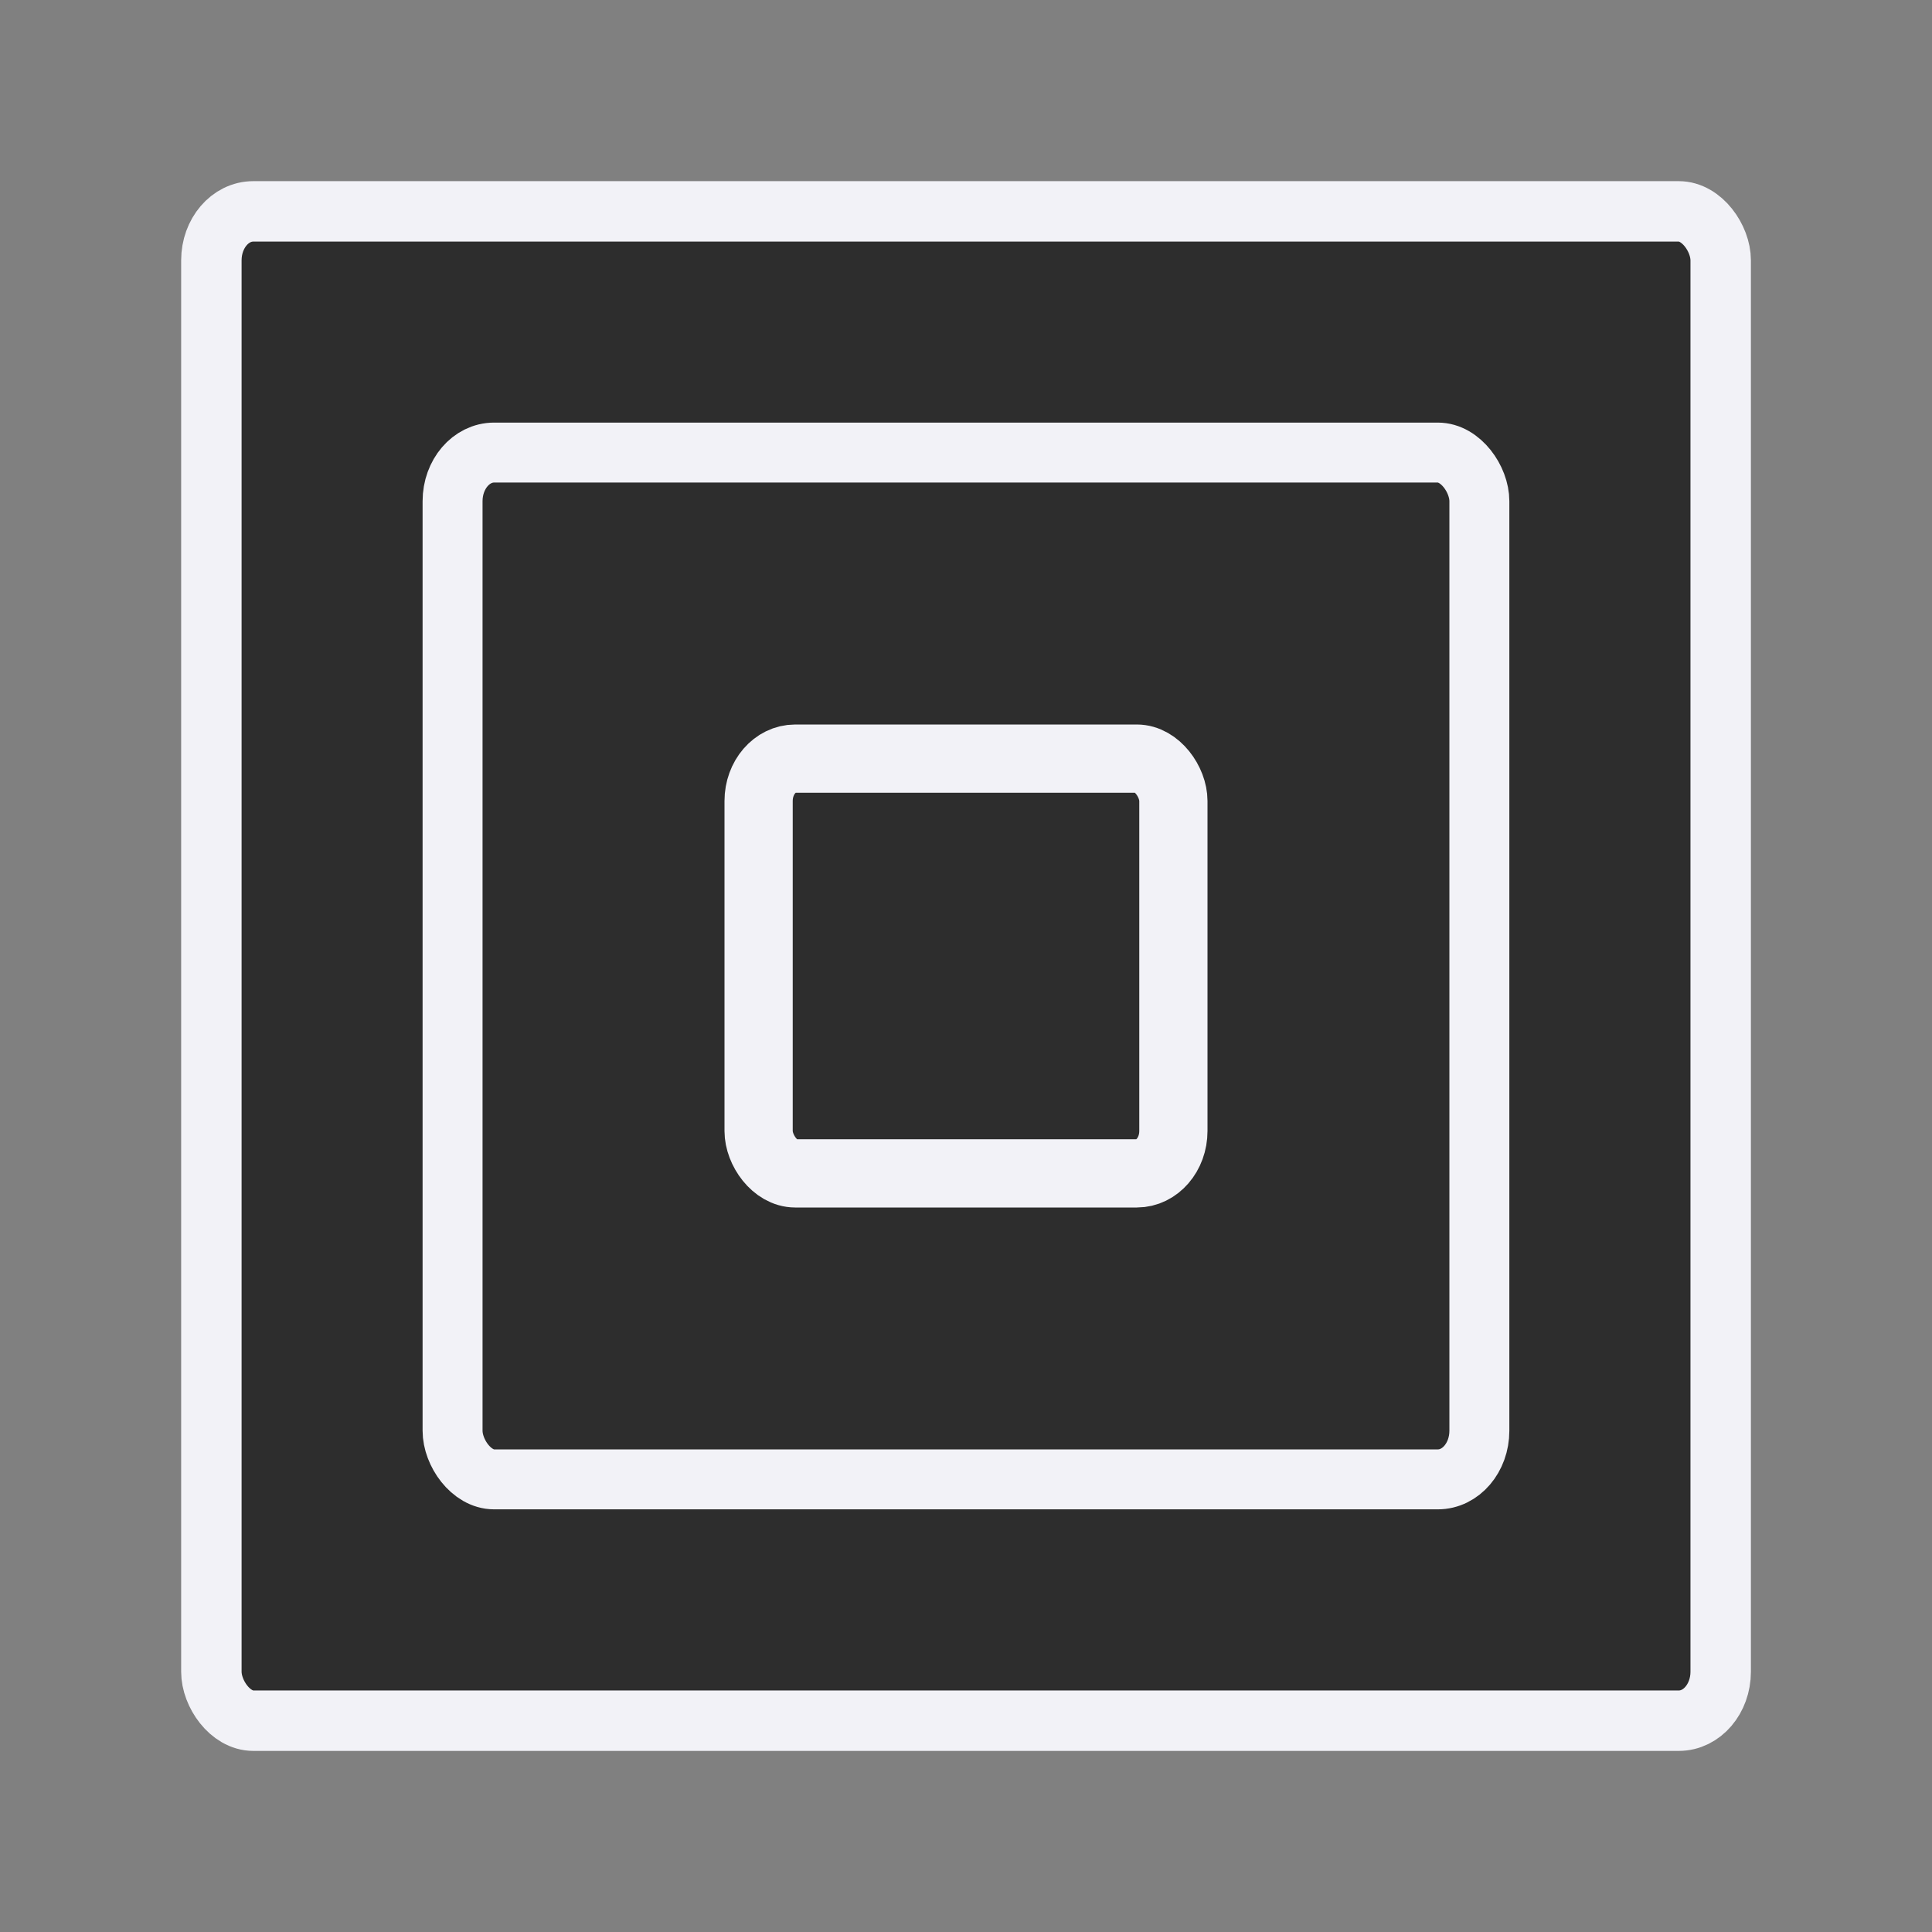 <svg viewBox="0 0 32 32" xmlns="http://www.w3.org/2000/svg"><rect x="0" y="0" width="32" height="32" fill="#808080" stroke="none"/><g fill="#2d2d2d" stroke="#f2f2f7"><rect height="24.999" rx=".694" ry=".811" stroke-width="1.001" width="24.999" x="3.501" y="3.501"/><rect height="17.007" rx=".688" ry=".805" stroke-width=".993" width="17.007" x="7.496" y="7.496"/><rect height="6.87" rx=".606" ry=".702" stroke-width="1.13" width="6.87" x="12.565" y="12.565"/></g></svg>